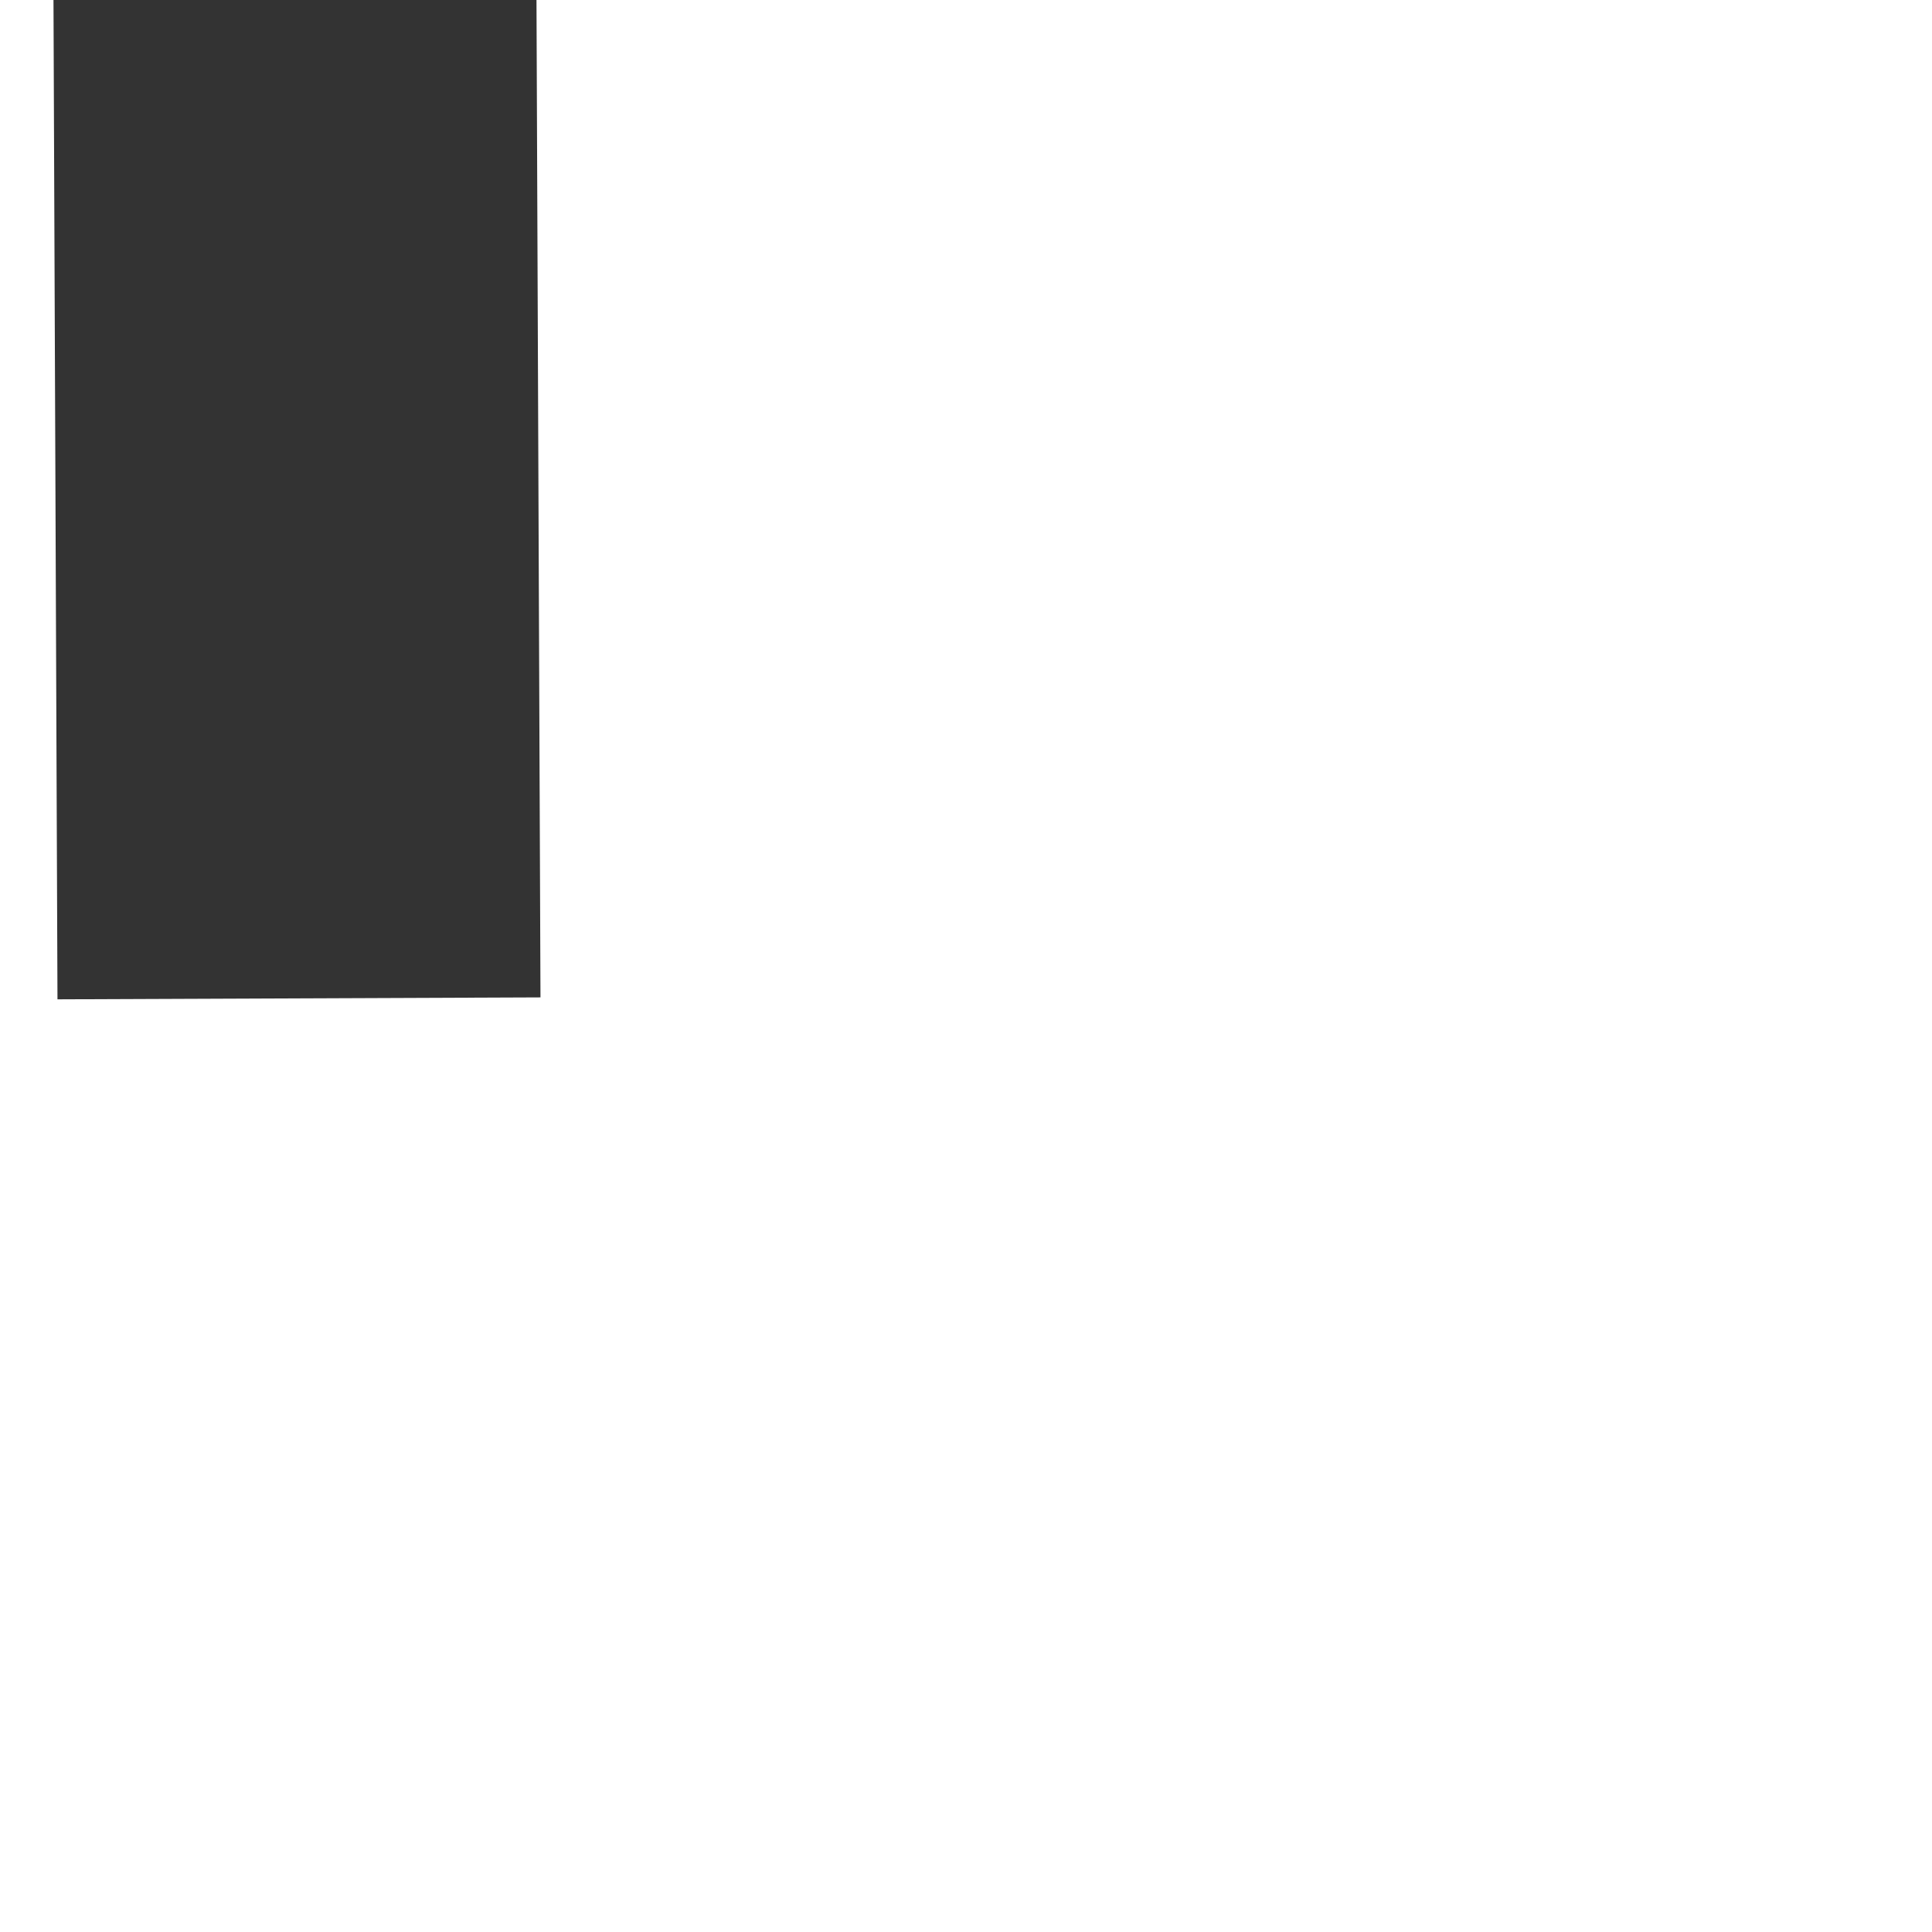 ﻿<?xml version="1.0" encoding="utf-8"?>
<svg version="1.1" xmlns:xlink="http://www.w3.org/1999/xlink" width="4px" height="4px" preserveAspectRatio="xMinYMid meet" viewBox="548 491  4 2" xmlns="http://www.w3.org/2000/svg">
  <path d="M 556 419.6  L 548.5 409  L 541 419.6  L 548.5 430.2  L 556 419.6  Z " fill-rule="nonzero" fill="#333333" stroke="none" transform="matrix(1 -0.004 0.004 1 -1.849 2.261 )" />
  <path d="M 548.5 420  L 548.5 492  " stroke-width="1" stroke="#333333" fill="none" transform="matrix(1 -0.004 0.004 1 -1.849 2.261 )" />
</svg>